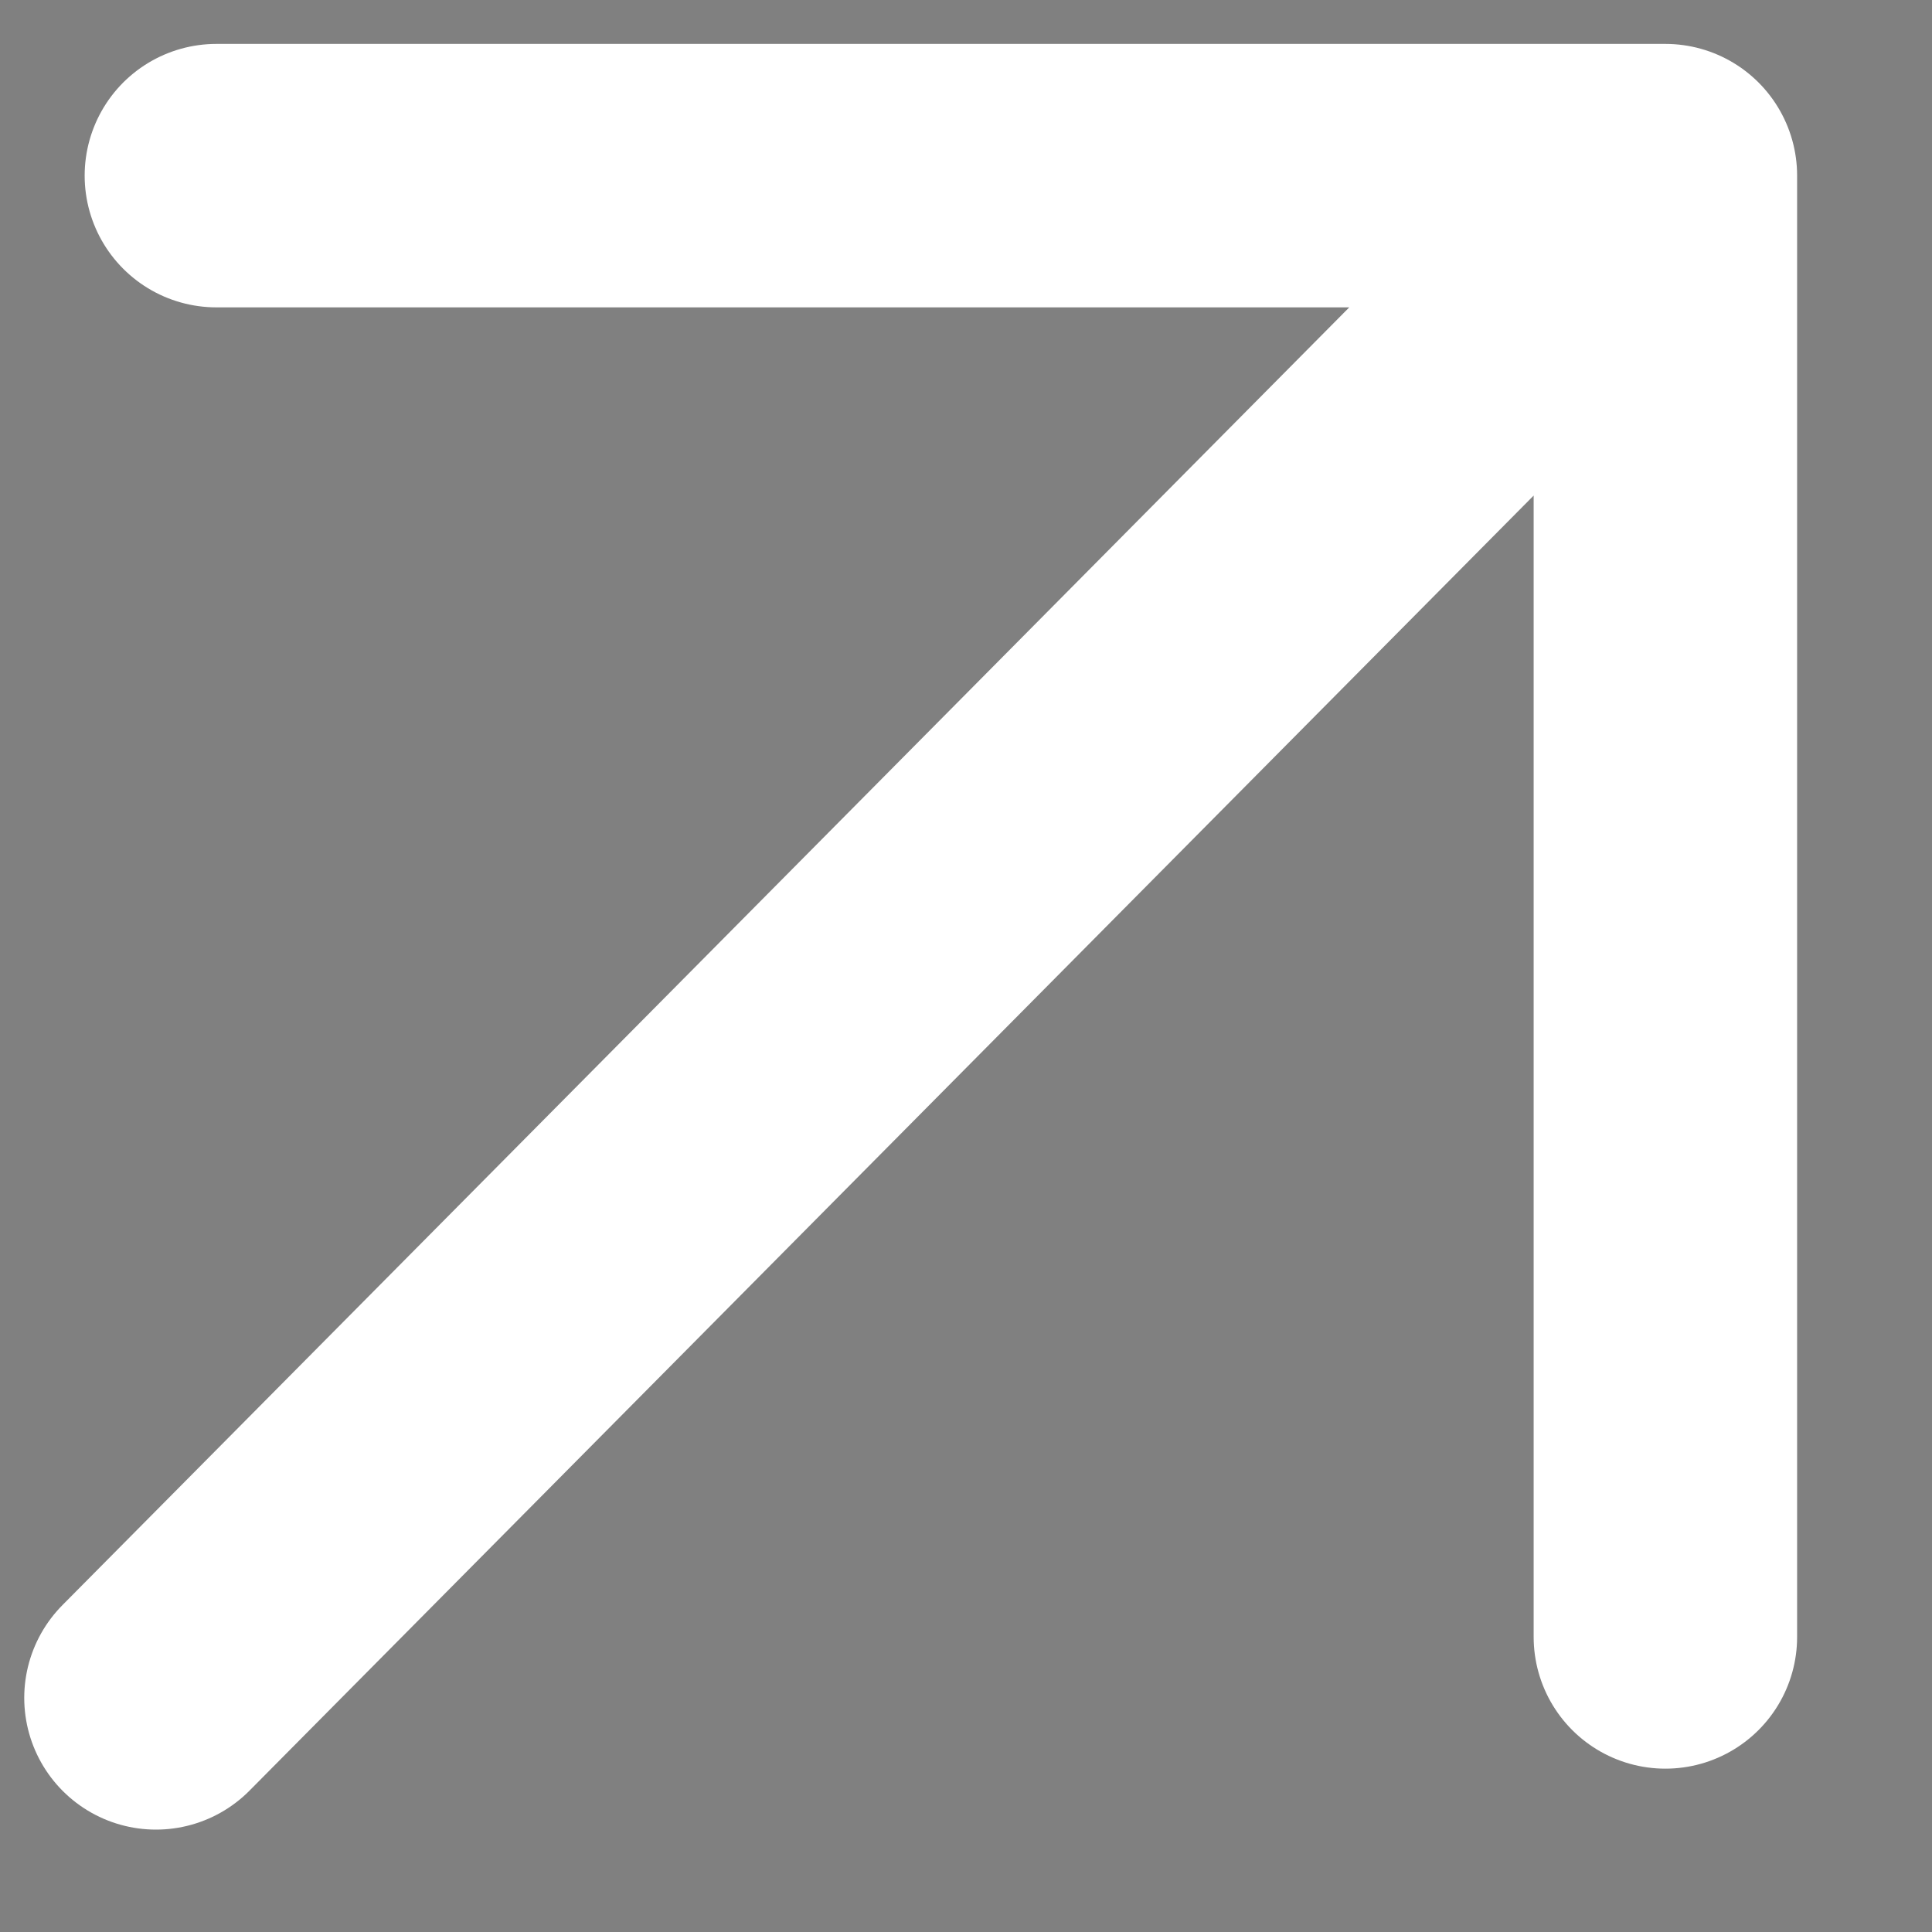 <svg xmlns="http://www.w3.org/2000/svg" width="11" height="11"><rect width="100%" height="100%" fill="#808080" stroke="none"/><path stroke="#fff" stroke-linecap="round" stroke-linejoin="round" stroke-width="1.5" d="M.888 9.667 9.482 1m0 0v8.32m0-8.32h-8.25"/></svg>